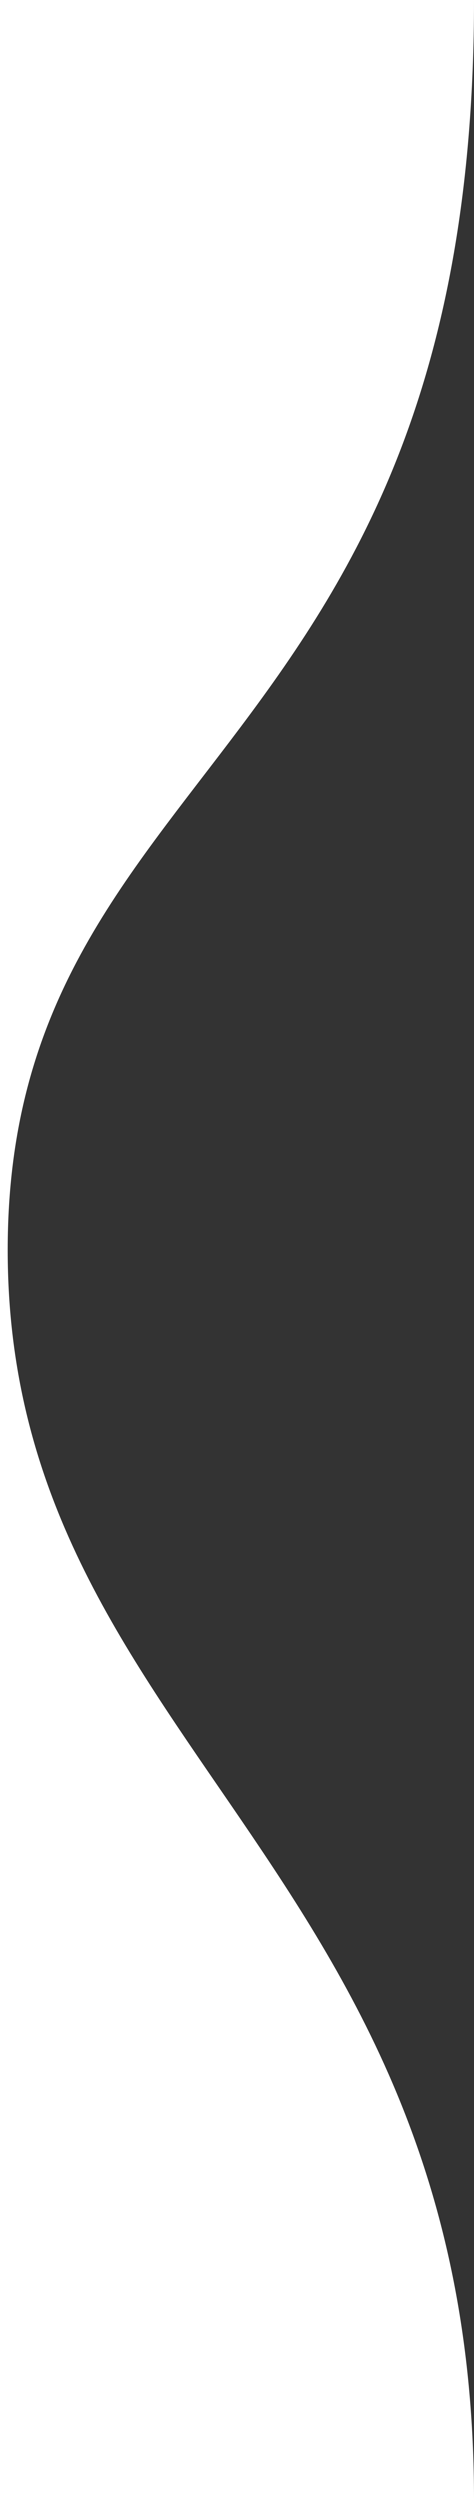 <svg xmlns="http://www.w3.org/2000/svg" width="22" height="116" viewBox="0 0 22 116" fill="none">
  <path d="M0.357 58C0.357 80.817 22 86.326 22 116L22 58L22 5.17185e-05C22 35.403 0.357 35.183 0.357 58Z" fill="#333333"/>
</svg>
